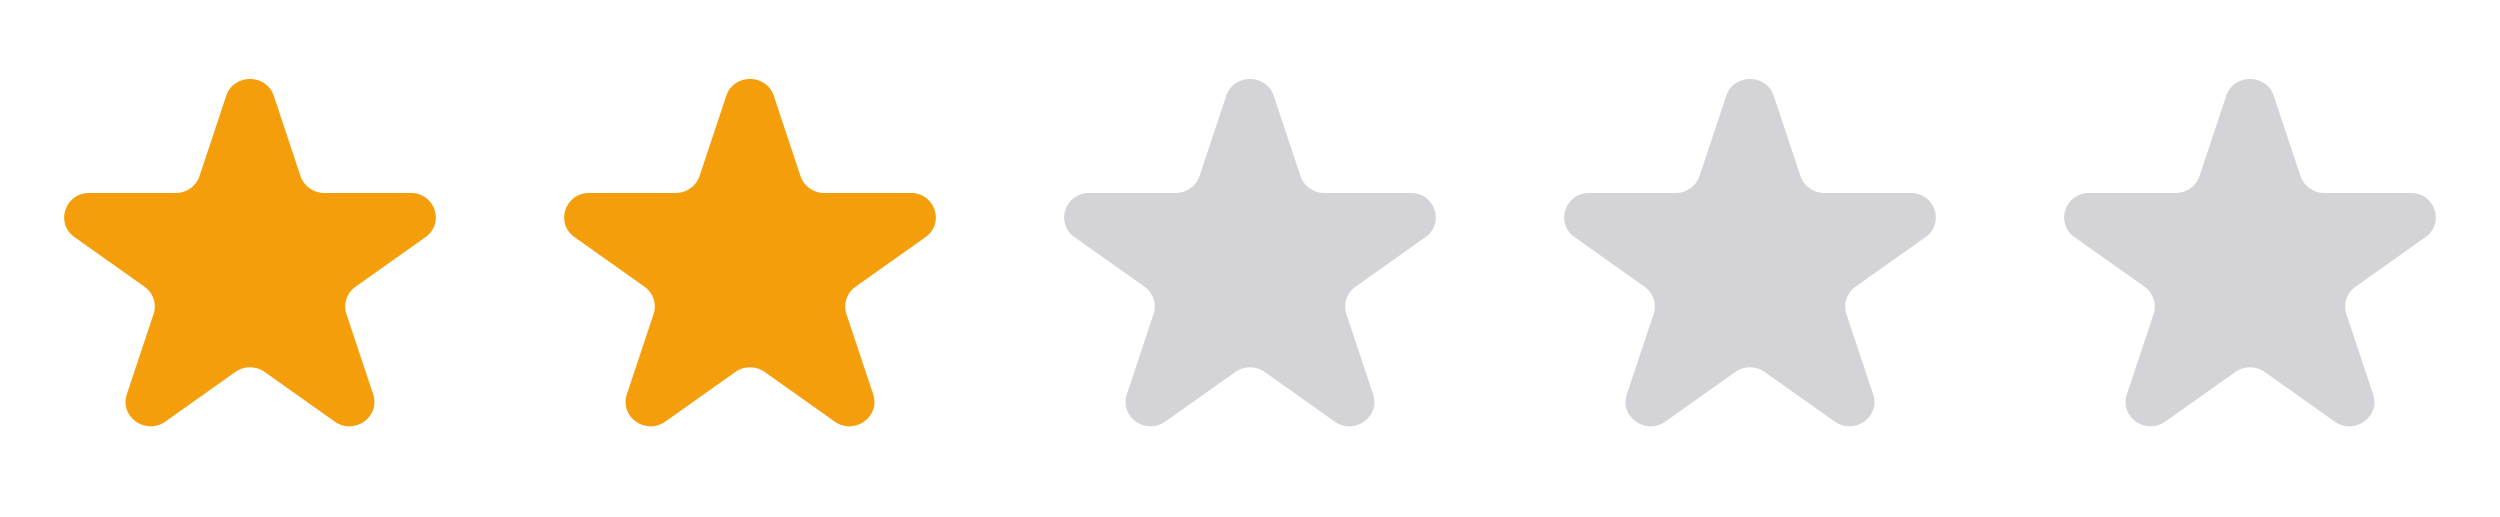 <svg width="58" height="12" viewBox="0 0 58 12" fill="none" xmlns="http://www.w3.org/2000/svg">
<path d="M5.248 2.223C5.422 1.701 6.178 1.701 6.352 2.223L6.972 4.086C7.05 4.319 7.272 4.477 7.524 4.477H9.531C10.093 4.477 10.326 5.179 9.872 5.501L8.248 6.652C8.045 6.796 7.96 7.052 8.037 7.285L8.658 9.148C8.831 9.67 8.22 10.103 7.765 9.781L6.141 8.63C5.938 8.485 5.662 8.485 5.459 8.63L3.835 9.781C3.38 10.103 2.769 9.67 2.942 9.148L3.563 7.285C3.64 7.052 3.555 6.796 3.352 6.652L1.728 5.501C1.273 5.179 1.507 4.477 2.069 4.477H4.076C4.328 4.477 4.55 4.319 4.628 4.086L5.248 2.223Z" fill="#F59E0B"/>
<path d="M16.849 2.223C17.022 1.701 17.778 1.701 17.952 2.223L18.572 4.086C18.65 4.319 18.872 4.477 19.124 4.477H21.131C21.693 4.477 21.927 5.179 21.472 5.501L19.848 6.652C19.645 6.796 19.56 7.052 19.637 7.285L20.258 9.148C20.431 9.67 19.82 10.103 19.365 9.781L17.741 8.63C17.538 8.485 17.262 8.485 17.059 8.63L15.435 9.781C14.98 10.103 14.369 9.67 14.543 9.148L15.163 7.285C15.241 7.052 15.155 6.796 14.952 6.652L13.328 5.501C12.873 5.179 13.107 4.477 13.669 4.477H15.677C15.928 4.477 16.151 4.319 16.228 4.086L16.849 2.223Z" fill="#F59E0B"/>
<path d="M28.448 2.223C28.622 1.701 29.378 1.701 29.551 2.223L30.172 4.086C30.249 4.319 30.472 4.477 30.723 4.477H32.731C33.293 4.477 33.526 5.179 33.072 5.501L31.448 6.652C31.244 6.796 31.159 7.052 31.237 7.285L31.857 9.148C32.031 9.67 31.419 10.103 30.965 9.781L29.341 8.63C29.137 8.485 28.862 8.485 28.659 8.63L27.035 9.781C26.58 10.103 25.968 9.67 26.142 9.148L26.762 7.285C26.84 7.052 26.755 6.796 26.552 6.652L24.928 5.501C24.473 5.179 24.707 4.477 25.269 4.477H27.276C27.527 4.477 27.75 4.319 27.828 4.086L28.448 2.223Z" fill="#D4D4D8"/>
<path d="M40.048 2.223C40.222 1.701 40.978 1.701 41.151 2.223L41.772 4.086C41.849 4.319 42.072 4.477 42.323 4.477H44.331C44.893 4.477 45.126 5.179 44.672 5.501L43.048 6.652C42.844 6.796 42.759 7.052 42.837 7.285L43.457 9.148C43.631 9.67 43.019 10.103 42.565 9.781L40.941 8.63C40.737 8.485 40.462 8.485 40.259 8.63L38.635 9.781C38.18 10.103 37.569 9.67 37.742 9.148L38.363 7.285C38.44 7.052 38.355 6.796 38.152 6.652L36.528 5.501C36.073 5.179 36.307 4.477 36.869 4.477H38.876C39.127 4.477 39.35 4.319 39.428 4.086L40.048 2.223Z" fill="#D4D4D8"/>
<path d="M51.648 2.223C51.822 1.701 52.578 1.701 52.752 2.223L53.372 4.086C53.45 4.319 53.672 4.477 53.923 4.477H55.931C56.493 4.477 56.726 5.179 56.272 5.501L54.648 6.652C54.444 6.796 54.359 7.052 54.437 7.285L55.057 9.148C55.231 9.67 54.619 10.103 54.165 9.781L52.541 8.63C52.337 8.485 52.062 8.485 51.859 8.63L50.235 9.781C49.78 10.103 49.169 9.67 49.342 9.148L49.963 7.285C50.04 7.052 49.955 6.796 49.752 6.652L48.128 5.501C47.673 5.179 47.907 4.477 48.469 4.477H50.476C50.728 4.477 50.95 4.319 51.028 4.086L51.648 2.223Z" fill="#D4D4D8"/>
</svg>
